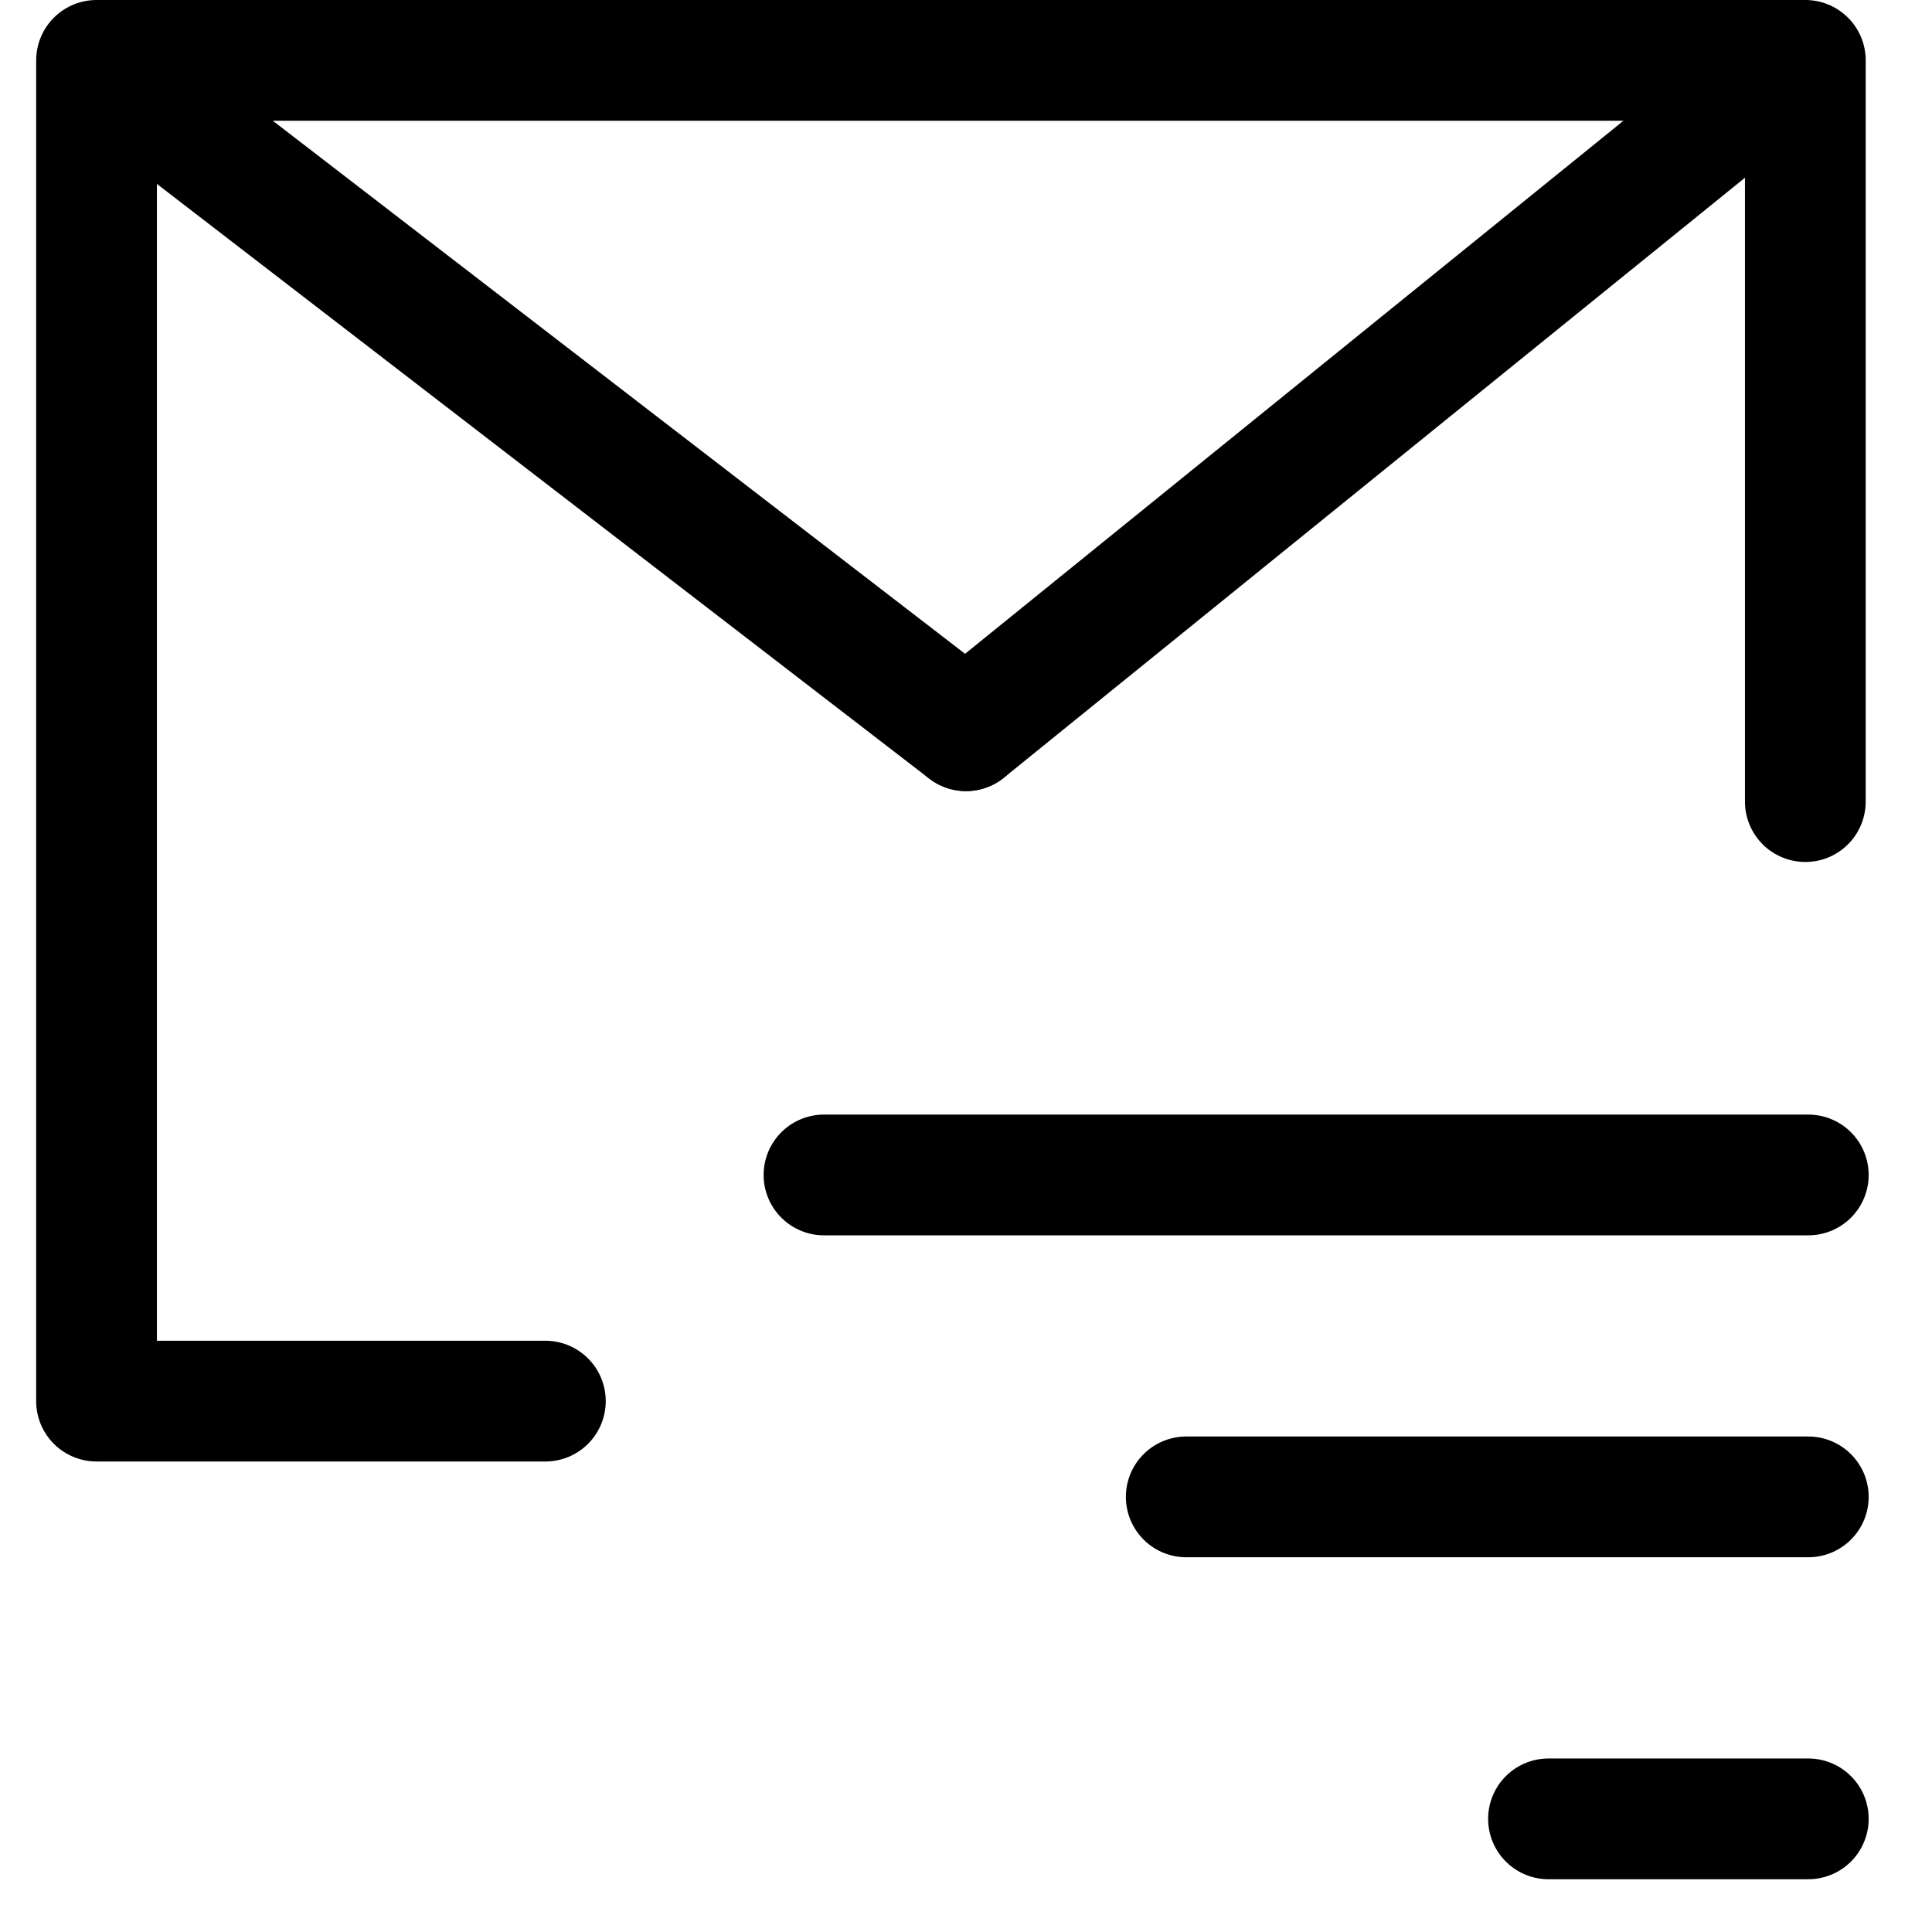 <?xml version="1.0" encoding="utf-8"?>
<!-- Generator: Adobe Illustrator 16.0.0, SVG Export Plug-In . SVG Version: 6.00 Build 0)  -->
<!DOCTYPE svg PUBLIC "-//W3C//DTD SVG 1.0//EN" "http://www.w3.org/TR/2001/REC-SVG-20010904/DTD/svg10.dtd">
<svg version="1.0" id="Layer_1" xmlns="http://www.w3.org/2000/svg" xmlns:xlink="http://www.w3.org/1999/xlink" x="0px" y="0px"
	 width="32px" height="32px" viewBox="0 0 32 32" enable-background="new 0 0 32 32" xml:space="preserve">
<polyline fill="none" stroke="#000000" stroke-width="2" stroke-linecap="round" stroke-linejoin="round" stroke-miterlimit="10" points="
	9.033,23.207 1.599,23.207 1.599,1 29.902,1 29.902,13.277 "/>
<line fill="none" stroke="#000000" stroke-width="2" stroke-linecap="round" stroke-linejoin="round" stroke-miterlimit="10" x1="13.648" y1="19.461" x2="29.951" y2="19.461"/>
<line fill="none" stroke="#000000" stroke-width="2" stroke-linecap="round" stroke-linejoin="round" stroke-miterlimit="10" x1="19.648" y1="24.793" x2="29.951" y2="24.793"/>
<line fill="none" stroke="#000000" stroke-width="2" stroke-linecap="round" stroke-linejoin="round" stroke-miterlimit="10" x1="25.648" y1="30.126" x2="29.951" y2="30.126"/>
<g>
	
		<line fill="none" stroke="#000000" stroke-width="2" stroke-linecap="round" stroke-linejoin="round" stroke-miterlimit="10" x1="1.817" y1="1.182" x2="16" y2="12.103"/>
	
		<line fill="none" stroke="#000000" stroke-width="2" stroke-linecap="round" stroke-linejoin="round" stroke-miterlimit="10" x1="16" y1="12.103" x2="29.489" y2="1.182"/>
</g>
</svg>
